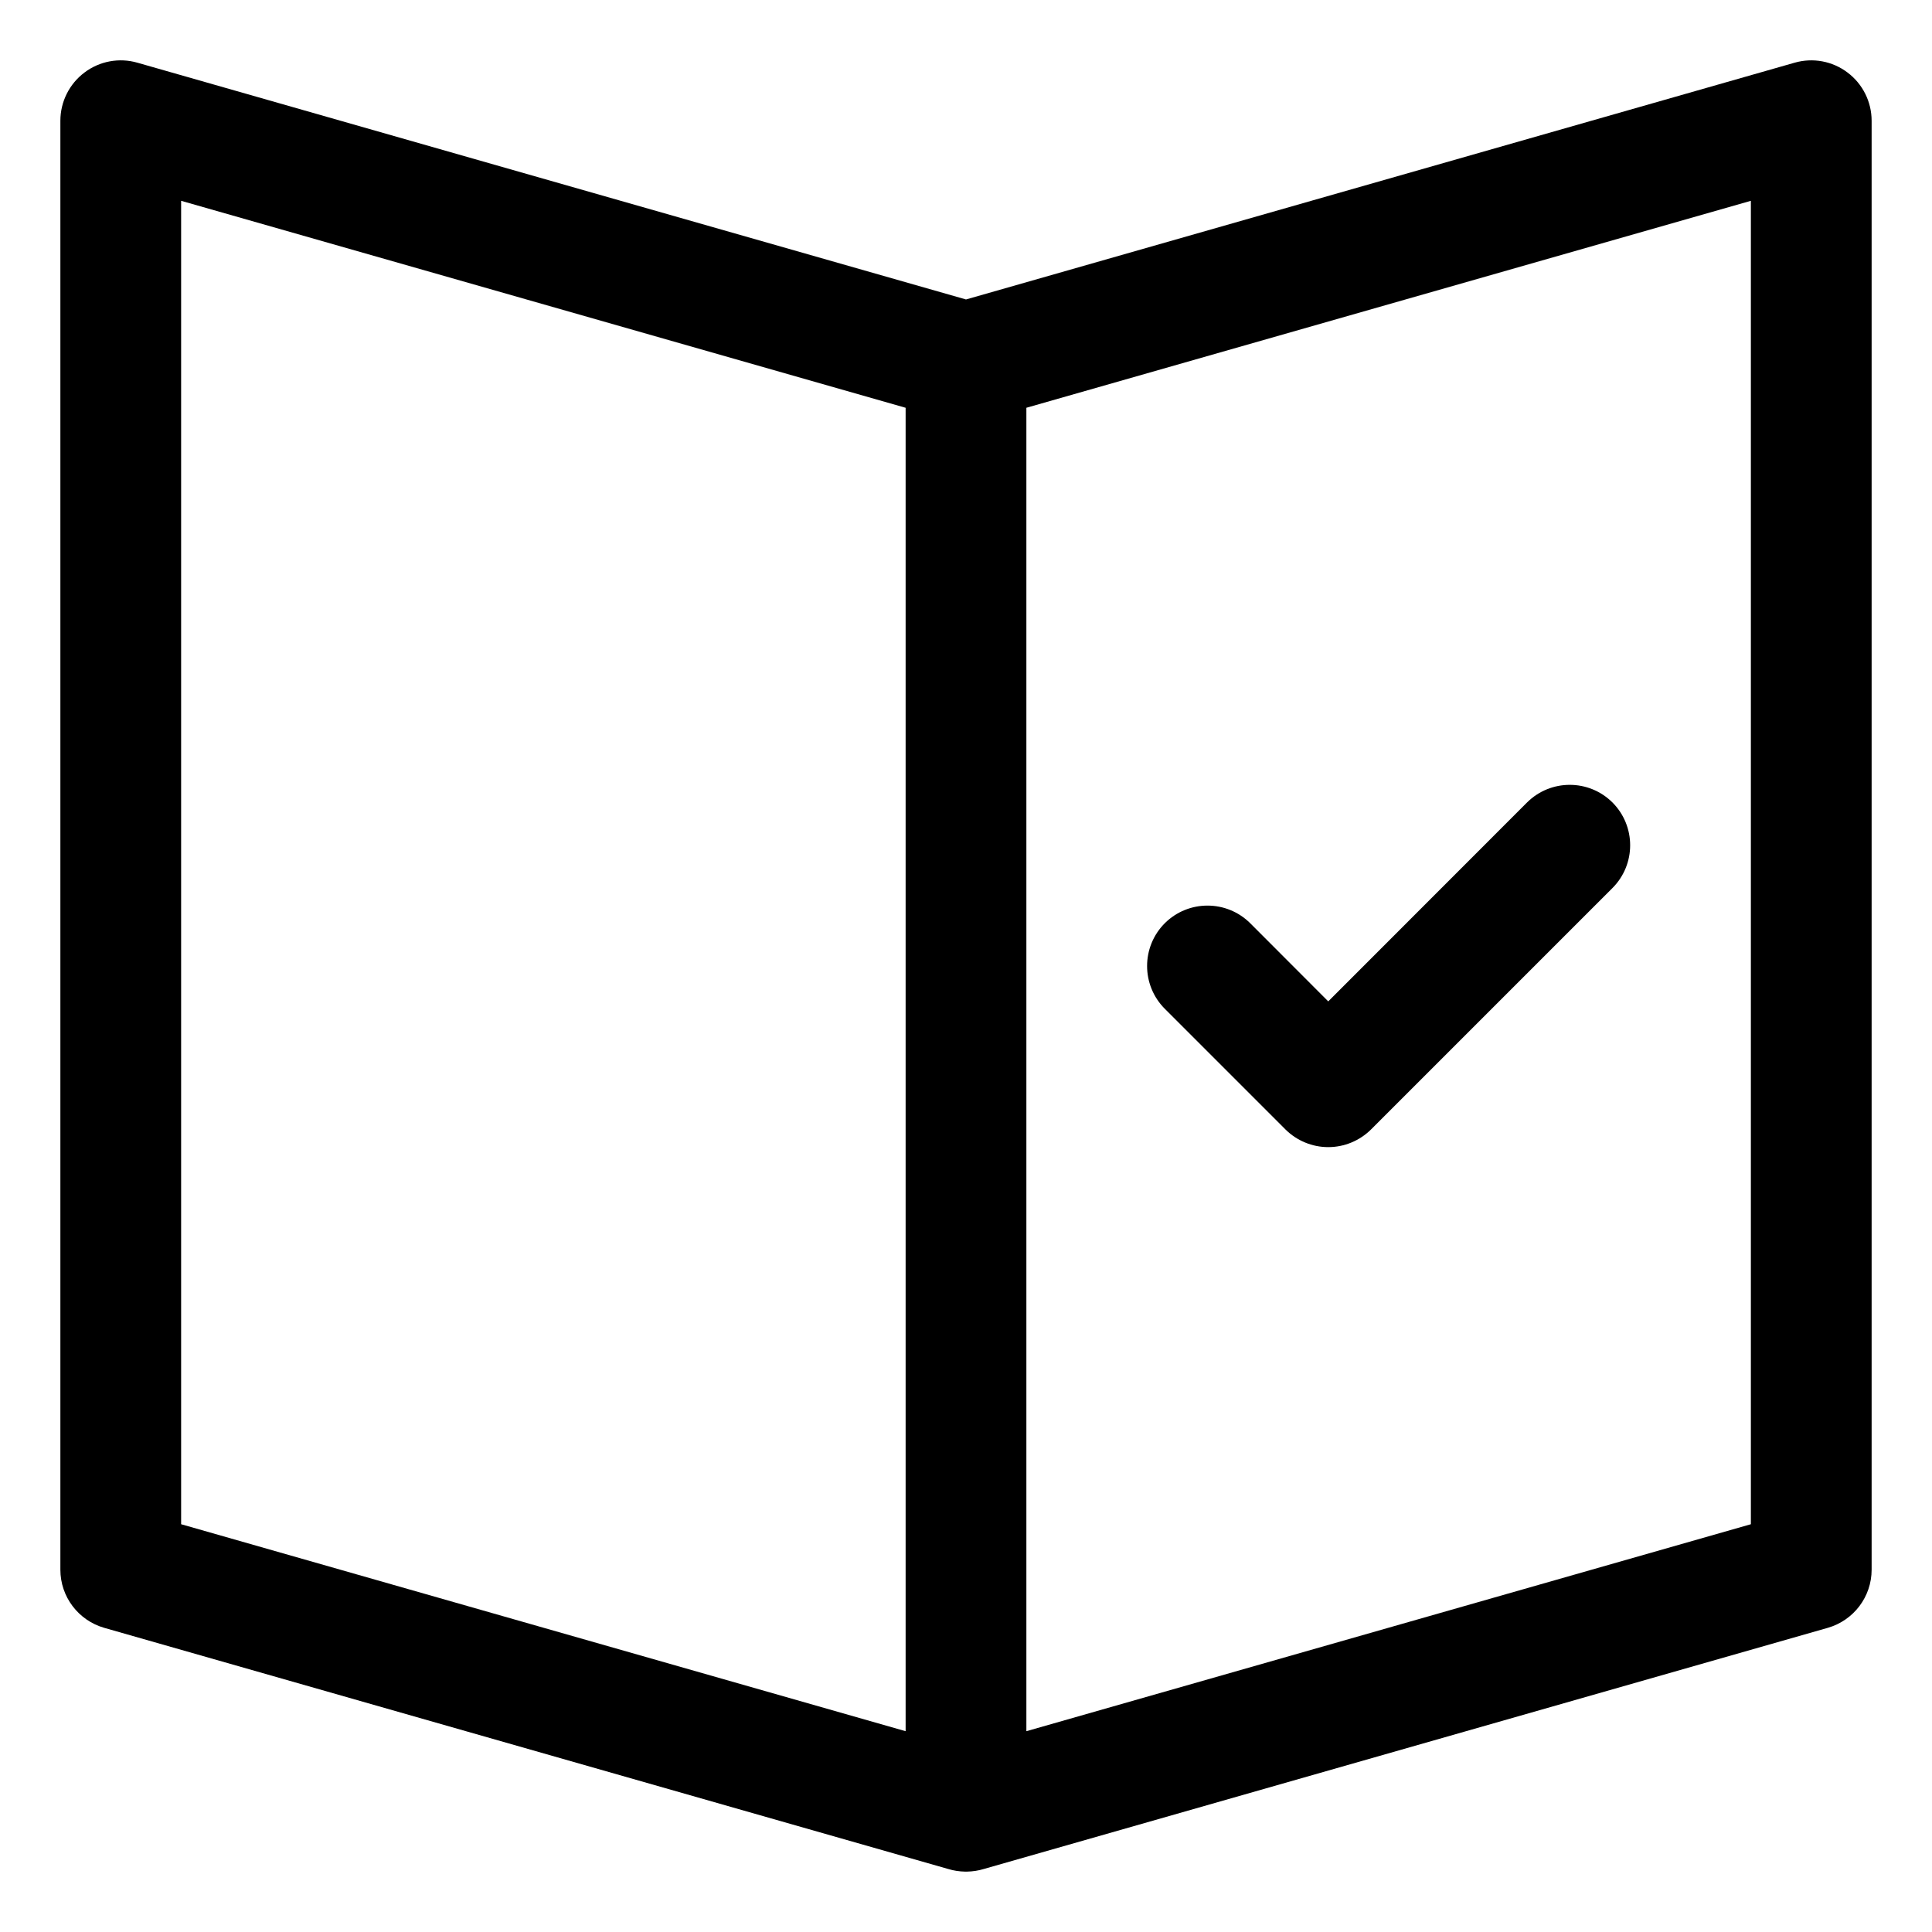 <svg width="16" height="16" viewBox="0 0 16 16" fill="none" xmlns="http://www.w3.org/2000/svg">
<g clip-path="url(#clip0_1185_9890)">
<path fill-rule="evenodd" clip-rule="evenodd" d="M0.699 0.601C0.824 0.506 0.987 0.476 1.137 0.519L8 2.48L14.863 0.519C15.014 0.476 15.176 0.506 15.301 0.601C15.426 0.695 15.5 0.843 15.5 1V13C15.5 13.223 15.352 13.419 15.137 13.481L8.148 15.478C8.103 15.492 8.055 15.499 8.006 15.5L8 15.5L7.994 15.5C7.945 15.499 7.897 15.492 7.852 15.478L0.863 13.481C0.648 13.419 0.5 13.223 0.5 13V1C0.5 0.843 0.574 0.695 0.699 0.601ZM14.5 12.623L8.5 14.337V3.377L14.5 1.663V12.623ZM1.5 1.663L7.5 3.377V14.337L1.5 12.623V1.663ZM13.354 7.354C13.549 7.158 13.549 6.842 13.354 6.646C13.158 6.451 12.842 6.451 12.646 6.646L11 8.293L10.354 7.646C10.158 7.451 9.842 7.451 9.646 7.646C9.451 7.842 9.451 8.158 9.646 8.354L10.646 9.354C10.74 9.447 10.867 9.5 11 9.5C11.133 9.5 11.26 9.447 11.354 9.354L13.354 7.354Z" fill="currentColor"/>
</g>
<defs>
<clipPath id="clip0_1185_9890">
<rect width="16" height="16" fill="white"/>
</clipPath>
</defs>
</svg>
